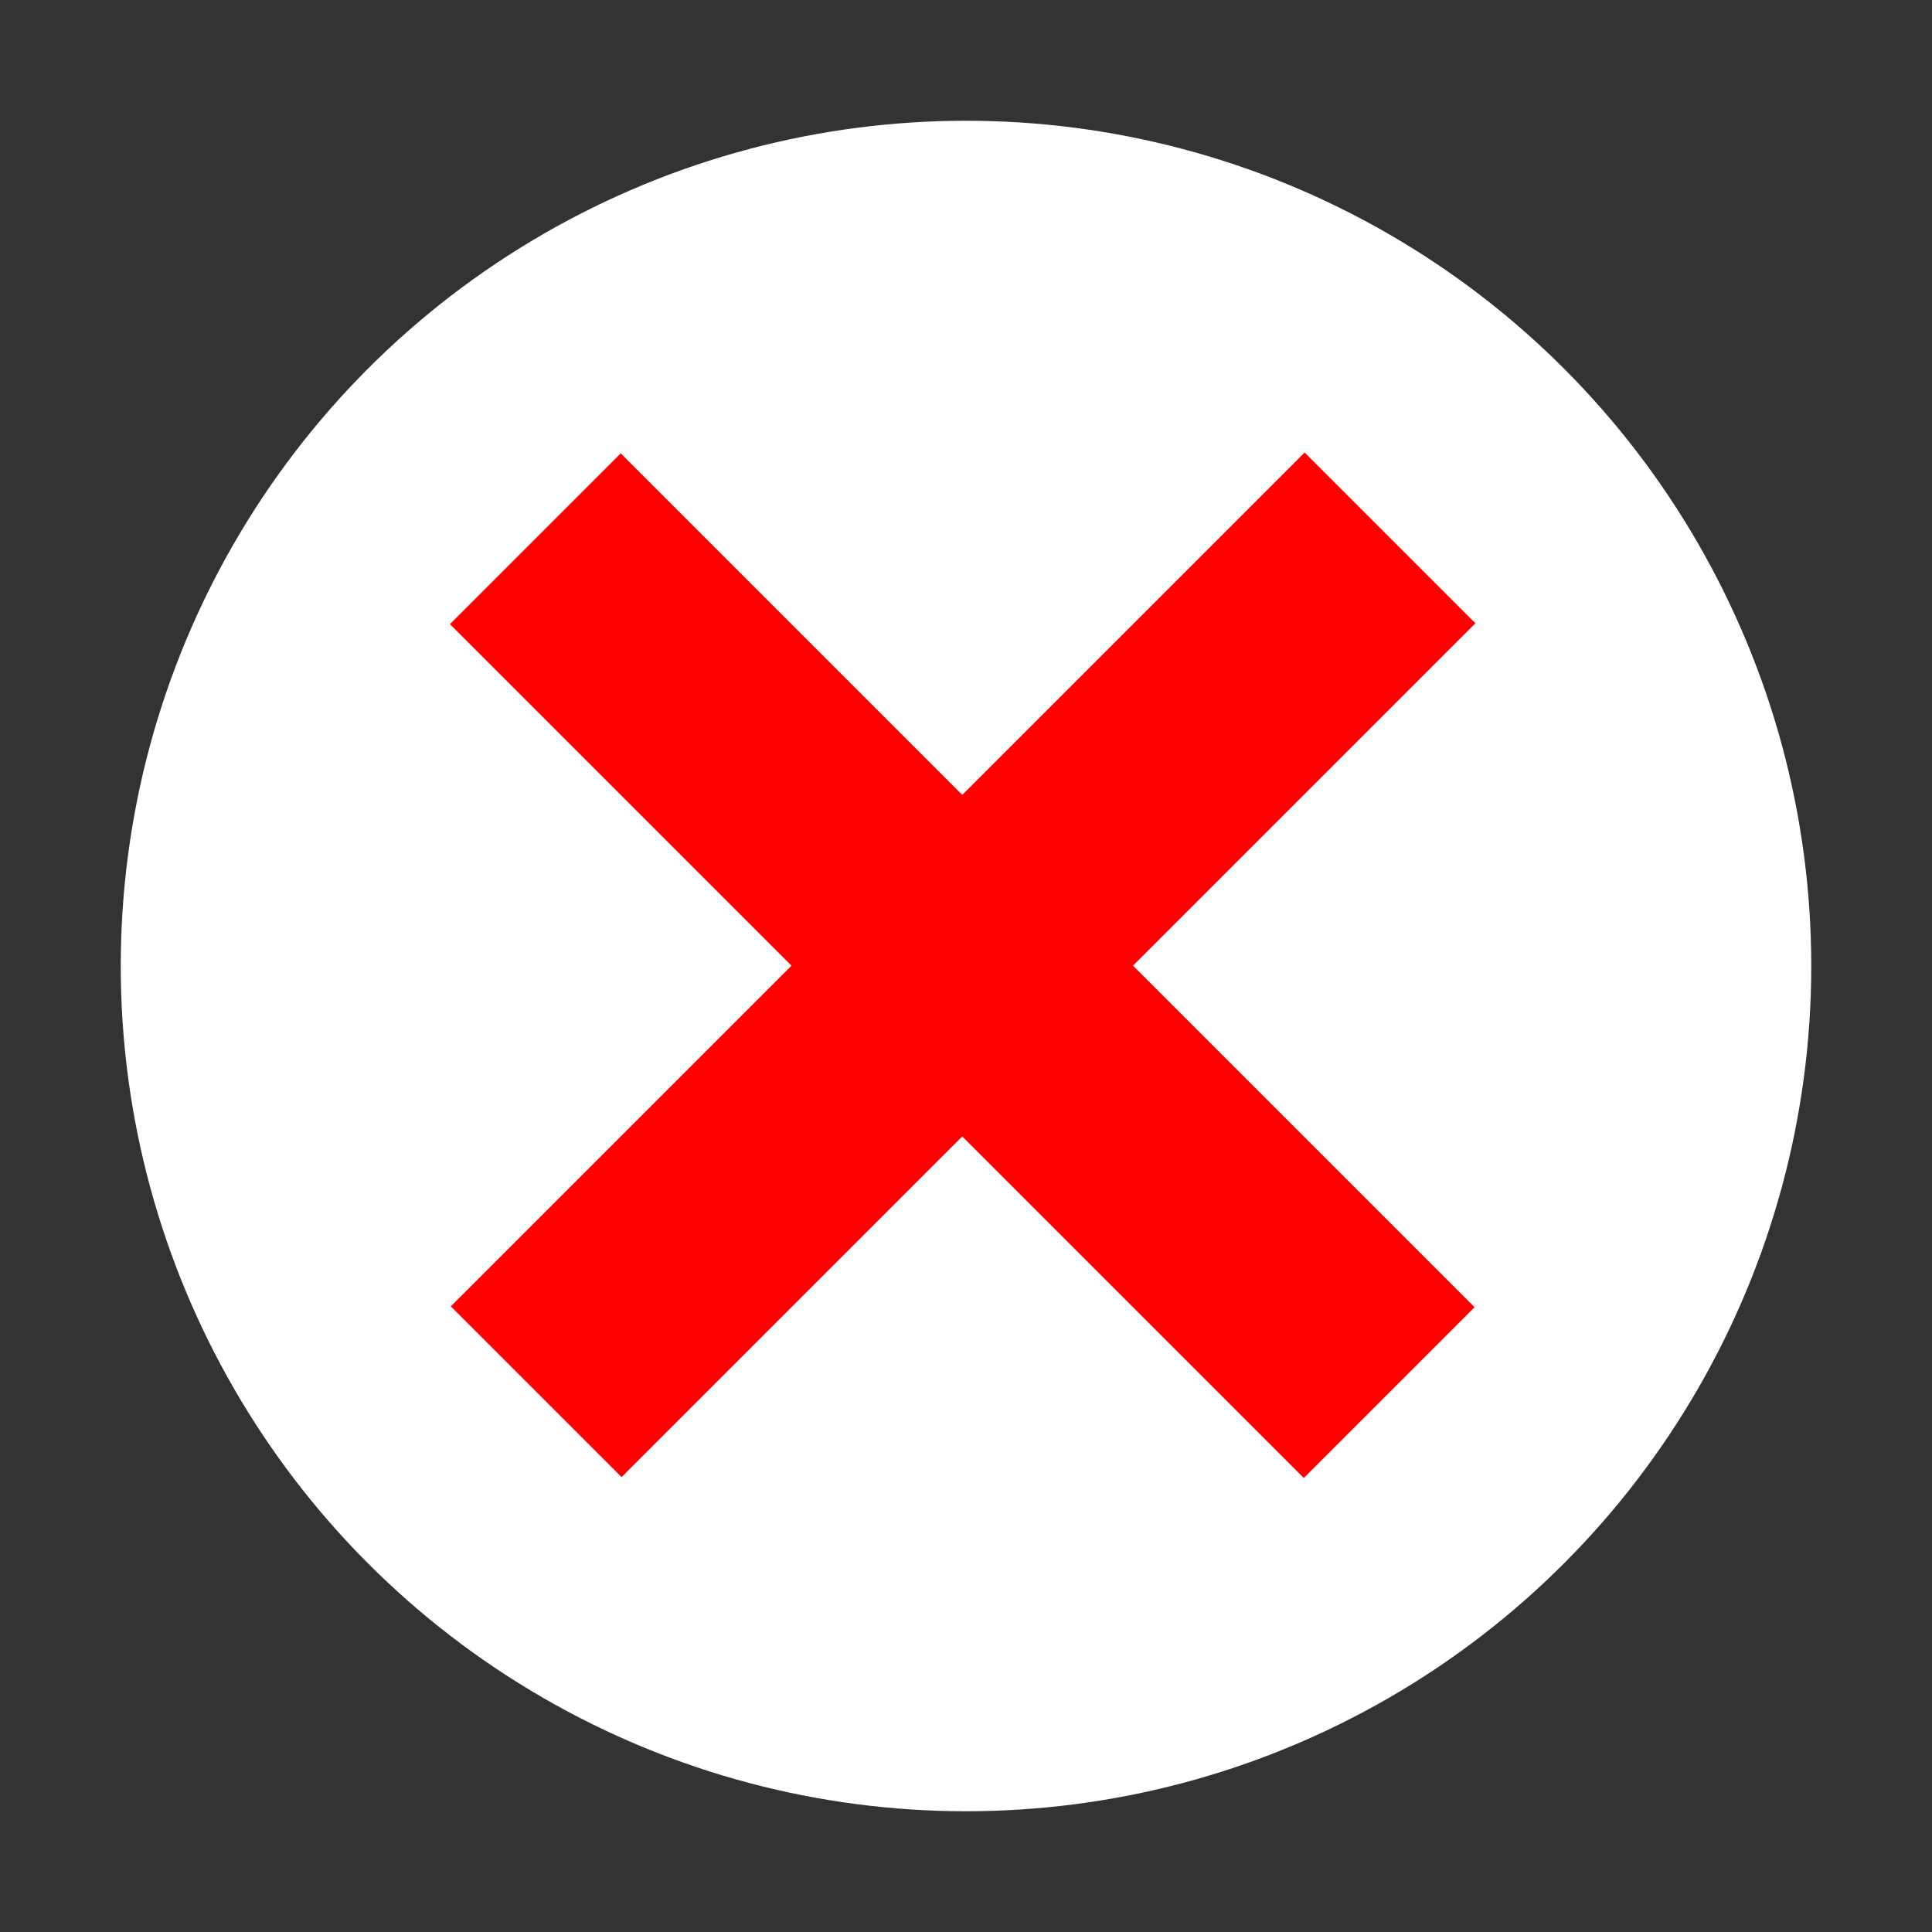       <svg xmlns="http://www.w3.org/2000/svg" width="24" height="24" version="1.1" viewBox="0 0 32 32">
        <rect x="0" y="0" width="32" height="32" fill="#333333" stroke="none"/>
        <g transform="scale(2)">
          <circle style="fill:#ffffff" cx="8" cy="8" r="7"/>
          <rect style="fill:#ff0000" width="2" height="10" x="-.98" y="-16.29" transform="rotate(135)"/>
          <rect style="fill:#ff0000" width="2" height="10" x="-12.29" y="-5.01" transform="rotate(-135)"/>
        </g>
      </svg>